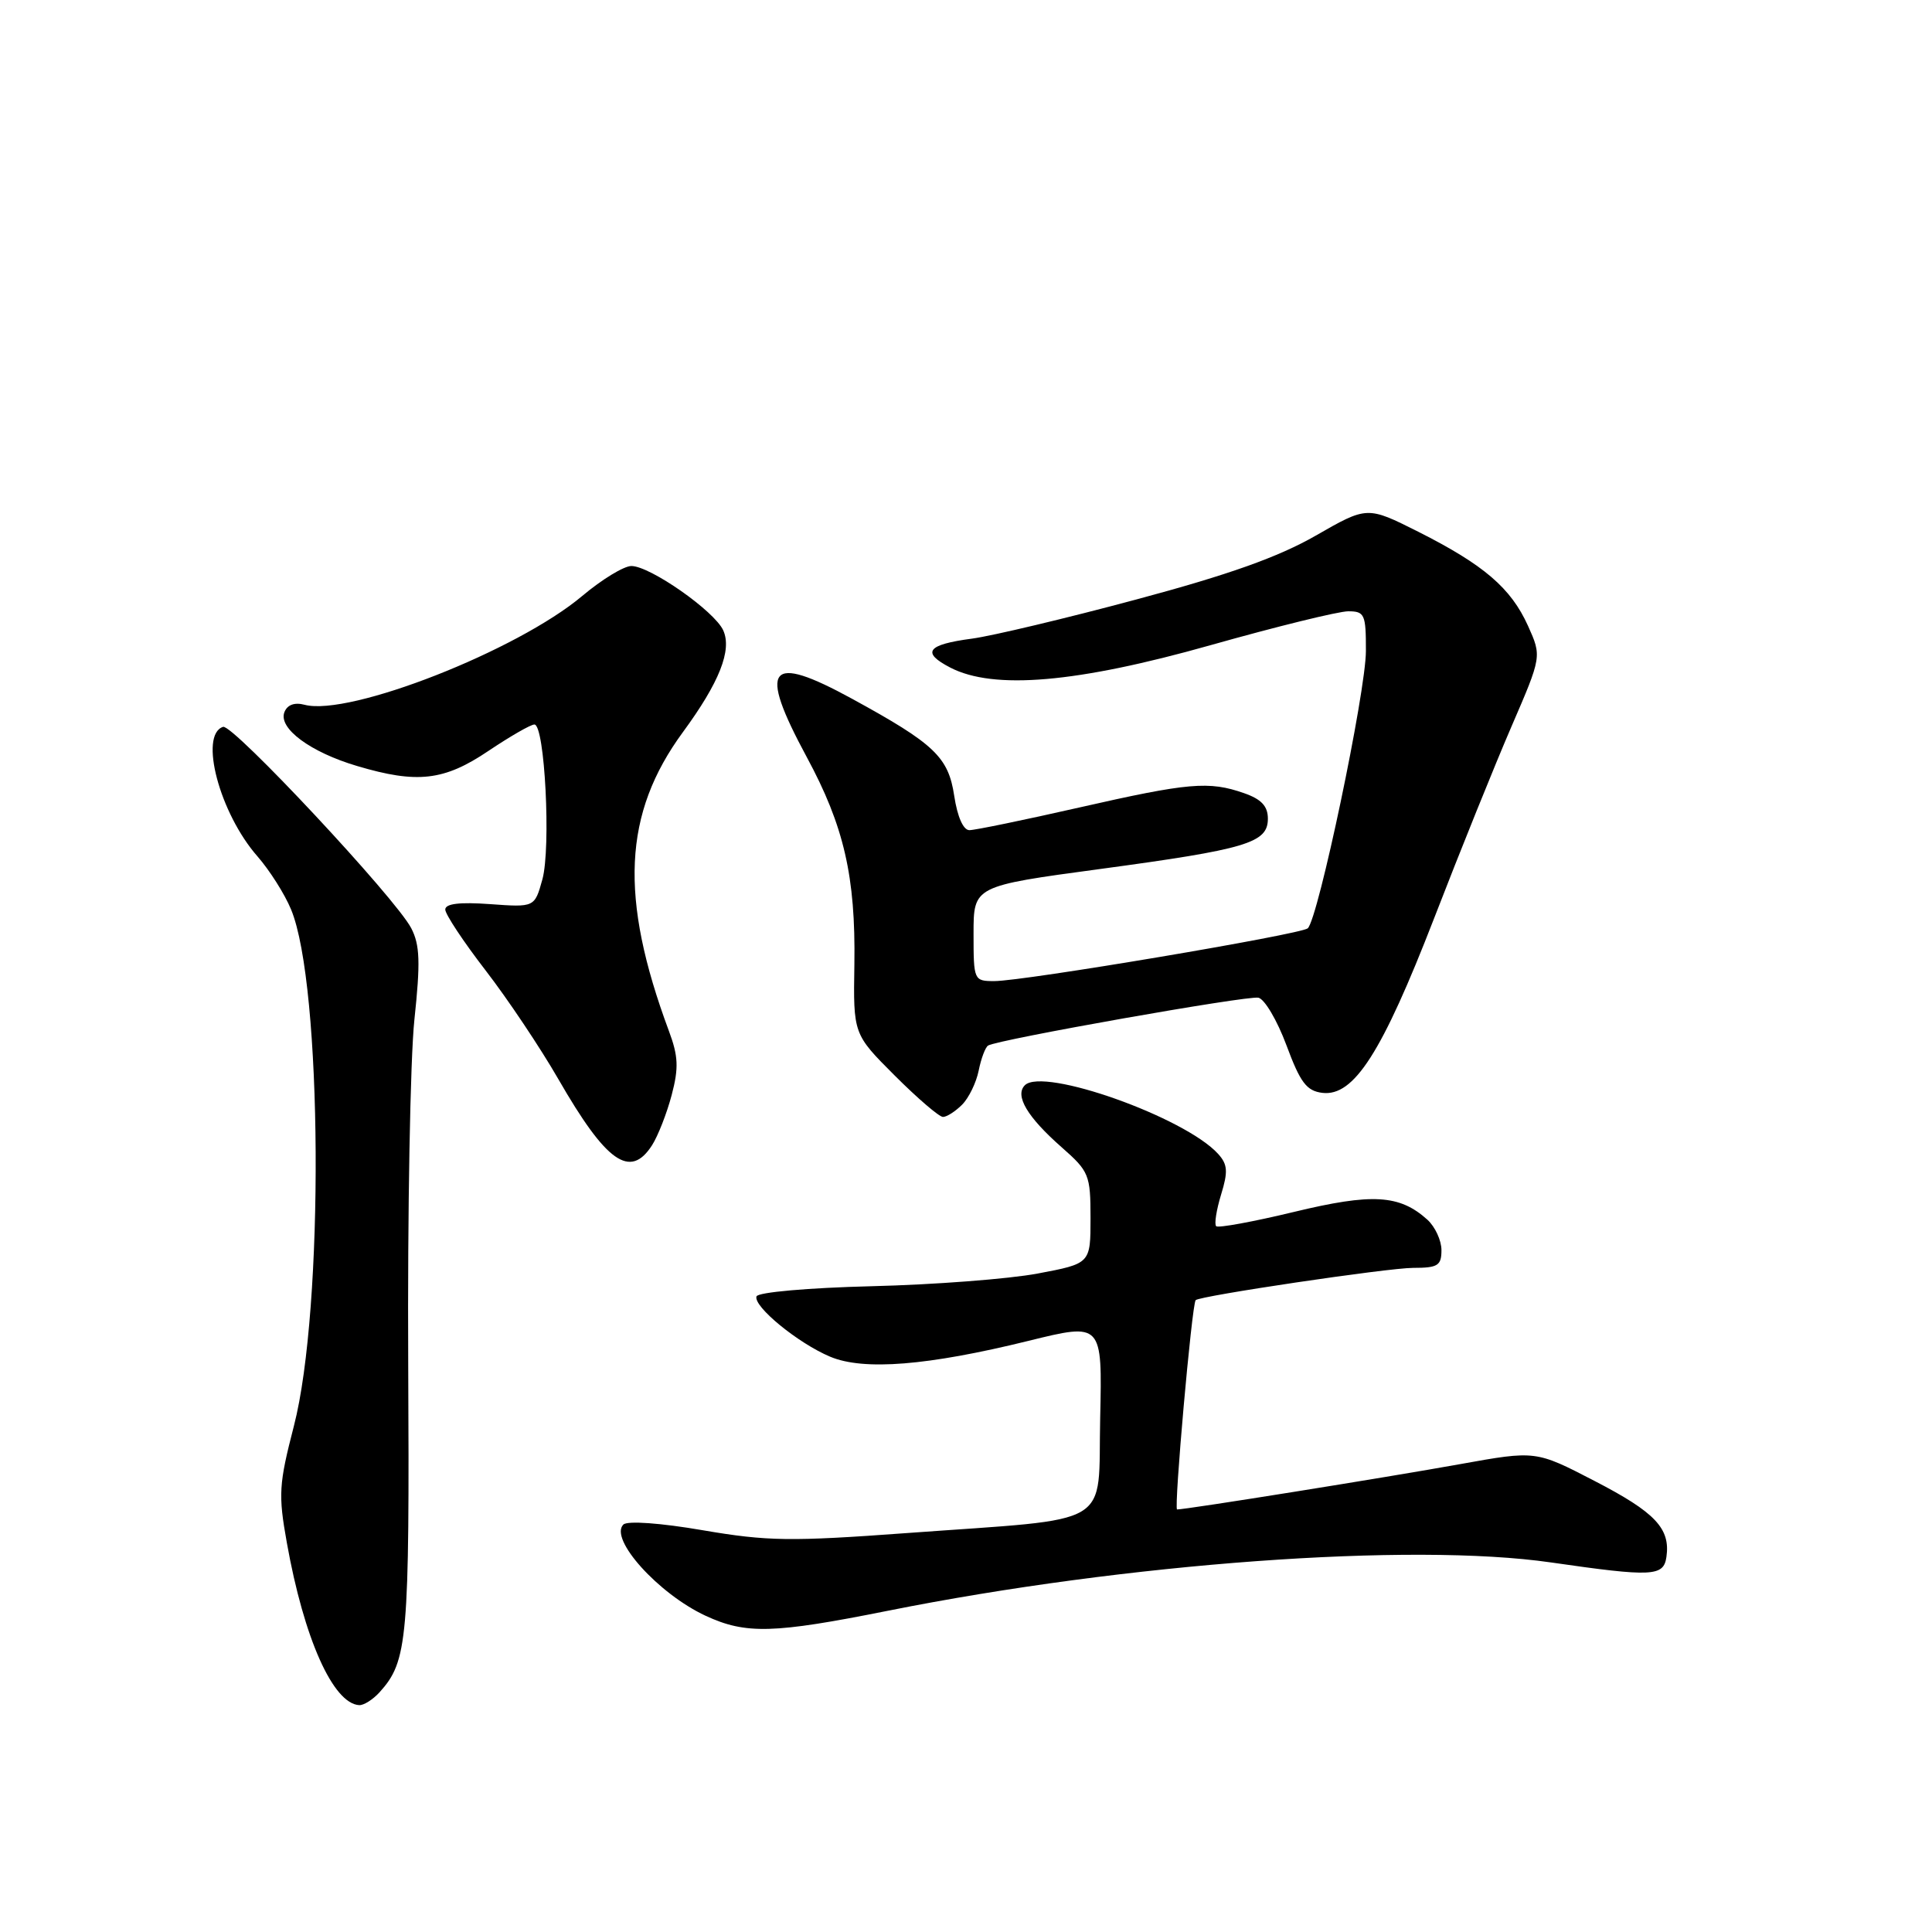 <?xml version="1.0" encoding="UTF-8" standalone="no"?>
<!DOCTYPE svg PUBLIC "-//W3C//DTD SVG 1.1//EN" "http://www.w3.org/Graphics/SVG/1.1/DTD/svg11.dtd" >
<svg xmlns="http://www.w3.org/2000/svg" xmlns:xlink="http://www.w3.org/1999/xlink" version="1.1" viewBox="0 0 256 256">
 <g >
 <path fill="currentColor"
d=" M 50.28 224.25 C 54.03 220.10 54.27 217.40 54.09 180.50 C 53.99 160.70 54.36 140.27 54.91 135.11 C 55.72 127.50 55.64 125.20 54.49 122.99 C 52.45 119.04 30.82 95.89 29.56 96.31 C 26.34 97.37 29.10 107.77 34.13 113.49 C 35.71 115.30 37.71 118.44 38.56 120.49 C 42.73 130.46 42.97 173.40 38.94 188.96 C 36.95 196.67 36.86 198.03 38.01 204.43 C 40.27 217.10 44.13 225.75 47.60 225.94 C 48.20 225.97 49.40 225.21 50.28 224.25 Z  M 117.67 213.43 C 149.28 207.11 187.00 204.36 205.50 207.03 C 218.96 208.97 220.44 208.90 220.81 206.30 C 221.35 202.53 219.33 200.39 211.28 196.23 C 203.50 192.20 203.50 192.20 193.50 194.00 C 183.74 195.76 157.02 200.04 155.97 200.01 C 155.52 200.00 157.92 172.90 158.43 172.28 C 158.88 171.72 183.93 168.00 187.25 168.00 C 190.52 168.00 191.00 167.70 191.00 165.65 C 191.00 164.37 190.16 162.55 189.14 161.62 C 185.45 158.29 181.83 158.08 171.44 160.59 C 166.05 161.89 161.41 162.74 161.15 162.48 C 160.88 162.21 161.18 160.33 161.80 158.29 C 162.74 155.24 162.67 154.29 161.41 152.90 C 157.02 148.05 138.23 141.37 135.80 143.80 C 134.43 145.17 136.12 148.02 140.71 152.05 C 144.30 155.21 144.50 155.68 144.50 161.40 C 144.50 167.43 144.50 167.43 137.50 168.75 C 133.65 169.47 123.76 170.23 115.53 170.43 C 107.07 170.64 100.42 171.23 100.24 171.78 C 99.80 173.11 105.74 177.98 110.00 179.77 C 114.44 181.64 122.93 180.96 136.28 177.67 C 146.06 175.26 146.06 175.26 145.78 187.87 C 145.45 202.63 148.02 201.10 120.15 203.14 C 104.77 204.27 101.70 204.23 93.15 202.77 C 87.52 201.80 83.13 201.49 82.60 202.01 C 80.68 203.91 87.24 211.19 93.50 214.10 C 98.83 216.57 102.48 216.47 117.67 213.43 Z  M 86.40 151.75 C 87.19 150.51 88.36 147.52 89.00 145.10 C 89.95 141.50 89.88 139.95 88.63 136.60 C 82.05 118.90 82.57 107.80 90.49 97.01 C 95.32 90.43 97.02 86.14 95.83 83.52 C 94.66 80.96 86.14 75.00 83.66 75.00 C 82.67 75.00 79.75 76.78 77.17 78.95 C 68.56 86.21 46.31 94.94 40.37 93.39 C 39.02 93.03 38.06 93.39 37.68 94.38 C 36.87 96.51 41.13 99.67 47.32 101.50 C 55.28 103.87 58.85 103.46 64.72 99.50 C 67.58 97.58 70.32 96.00 70.81 96.00 C 72.19 96.00 73.02 112.33 71.87 116.52 C 70.84 120.23 70.84 120.23 64.92 119.80 C 60.90 119.51 59.00 119.74 59.00 120.52 C 59.00 121.14 61.40 124.77 64.34 128.58 C 67.28 132.39 71.62 138.88 73.99 143.00 C 80.34 154.03 83.50 156.27 86.40 151.75 Z  M 127.48 146.38 C 128.37 145.49 129.36 143.45 129.68 141.86 C 130.00 140.26 130.56 138.77 130.93 138.54 C 132.21 137.75 165.25 131.90 166.74 132.20 C 167.56 132.37 169.23 135.20 170.46 138.50 C 172.30 143.46 173.13 144.55 175.22 144.81 C 179.40 145.31 183.12 139.50 190.03 121.67 C 193.47 112.77 198.09 101.33 200.29 96.24 C 204.29 86.98 204.29 86.98 202.47 82.93 C 200.20 77.91 196.63 74.85 187.93 70.46 C 181.16 67.06 181.16 67.06 174.33 70.98 C 169.39 73.81 162.83 76.15 150.58 79.43 C 141.28 81.93 131.48 84.26 128.81 84.62 C 122.83 85.41 122.04 86.45 125.92 88.46 C 131.68 91.44 142.69 90.49 160.40 85.49 C 169.14 83.02 177.36 81.00 178.65 81.00 C 180.82 81.00 181.00 81.40 180.99 86.25 C 180.99 91.68 174.66 121.82 173.28 123.01 C 172.33 123.82 135.61 130.01 131.75 130.00 C 129.04 130.00 129.00 129.90 129.00 123.71 C 129.00 117.41 129.00 117.41 145.75 115.15 C 165.23 112.52 168.00 111.69 168.00 108.48 C 168.00 106.82 167.14 105.90 164.85 105.10 C 160.19 103.47 157.52 103.70 143.00 107.00 C 135.73 108.65 129.19 110.00 128.45 110.00 C 127.64 110.00 126.86 108.23 126.44 105.46 C 125.67 100.31 123.82 98.56 112.92 92.60 C 101.78 86.51 100.40 88.27 106.89 100.30 C 111.84 109.46 113.38 116.17 113.21 127.76 C 113.06 137.02 113.06 137.02 118.55 142.51 C 121.57 145.53 124.45 148.00 124.95 148.00 C 125.45 148.00 126.59 147.27 127.48 146.38 Z "/>
</g>
</svg>